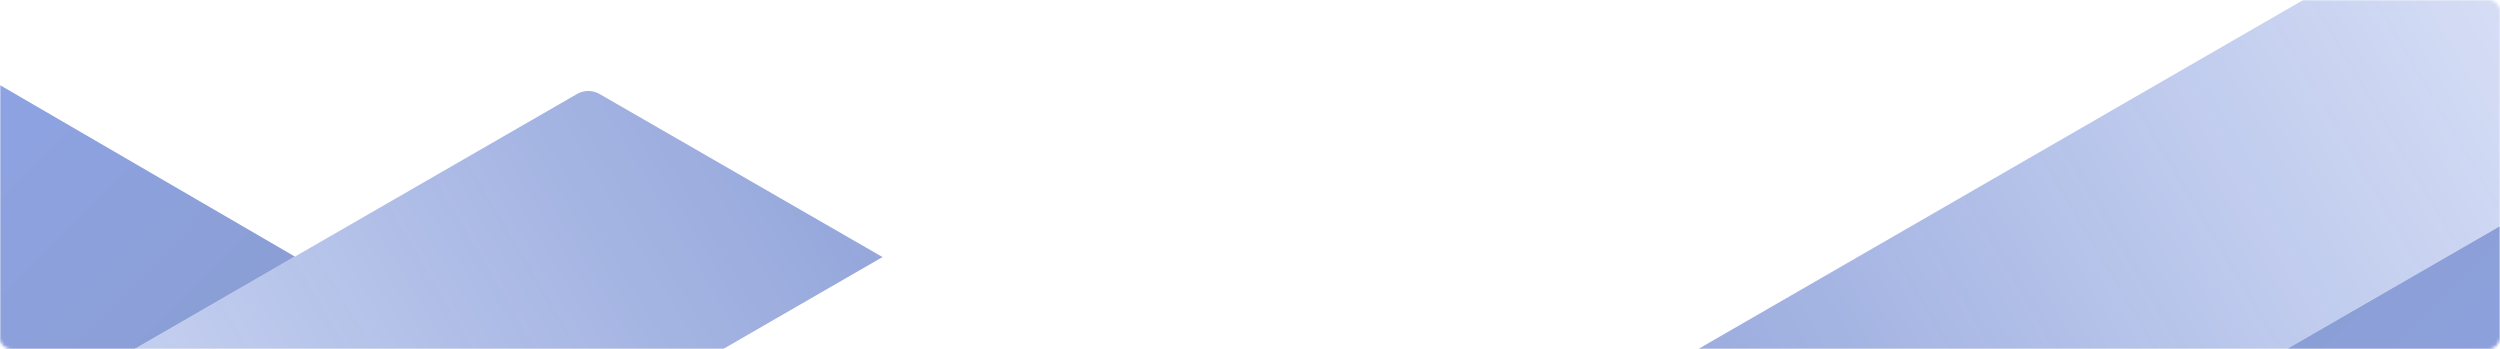 <svg width="881" height="123" viewBox="0 0 881 123" fill="none" xmlns="http://www.w3.org/2000/svg">
<mask id="mask0_2727_19624" style="mask-type:alpha" maskUnits="userSpaceOnUse" x="0" y="0" width="881" height="123">
<rect width="881" height="123" rx="4" transform="matrix(1 0 0 -1 0 123)" fill="#1E4DD8"/>
</mask>
<g mask="url(#mask0_2727_19624)">
<g opacity="0.5">
<path d="M311 90.588L211.322 33.148C208.824 31.703 205.799 31.703 203.301 33.148L0 150.327L0 270L311 90.588Z" fill="url(#paint0_linear_2727_19624)"/>
<path d="M0 30L103.923 90.422L0 150.324L0 30Z" fill="url(#paint1_linear_2727_19624)"/>
</g>
<g opacity="0.5">
<path d="M570 139.412L669.678 196.852C672.176 198.297 675.201 198.297 677.699 196.852L881 79.674L881 -40L570 139.412Z" fill="url(#paint2_linear_2727_19624)"/>
<path d="M881 200L777.077 139.578L881 79.676L881 200Z" fill="url(#paint3_linear_2727_19624)"/>
</g>
</g>
<defs>
<linearGradient id="paint0_linear_2727_19624" x1="359.258" y1="75.969" x2="-165.14" y2="387.334" gradientUnits="userSpaceOnUse">
<stop stop-color="#183EAD"/>
<stop offset="1" stop-color="#1E4DD8" stop-opacity="0"/>
</linearGradient>
<linearGradient id="paint1_linear_2727_19624" x1="58.63" y1="139.569" x2="-84.256" y2="-2.805" gradientUnits="userSpaceOnUse">
<stop offset="0.021" stop-color="#183EAD"/>
<stop offset="1" stop-color="#1E4DD8"/>
</linearGradient>
<linearGradient id="paint2_linear_2727_19624" x1="521.742" y1="154.031" x2="1046.14" y2="-157.334" gradientUnits="userSpaceOnUse">
<stop stop-color="#183EAD"/>
<stop offset="1" stop-color="#1E4DD8" stop-opacity="0"/>
</linearGradient>
<linearGradient id="paint3_linear_2727_19624" x1="822.37" y1="90.431" x2="965.256" y2="232.805" gradientUnits="userSpaceOnUse">
<stop offset="0.021" stop-color="#183EAD"/>
<stop offset="1" stop-color="#1E4DD8"/>
</linearGradient>
</defs>
</svg>
